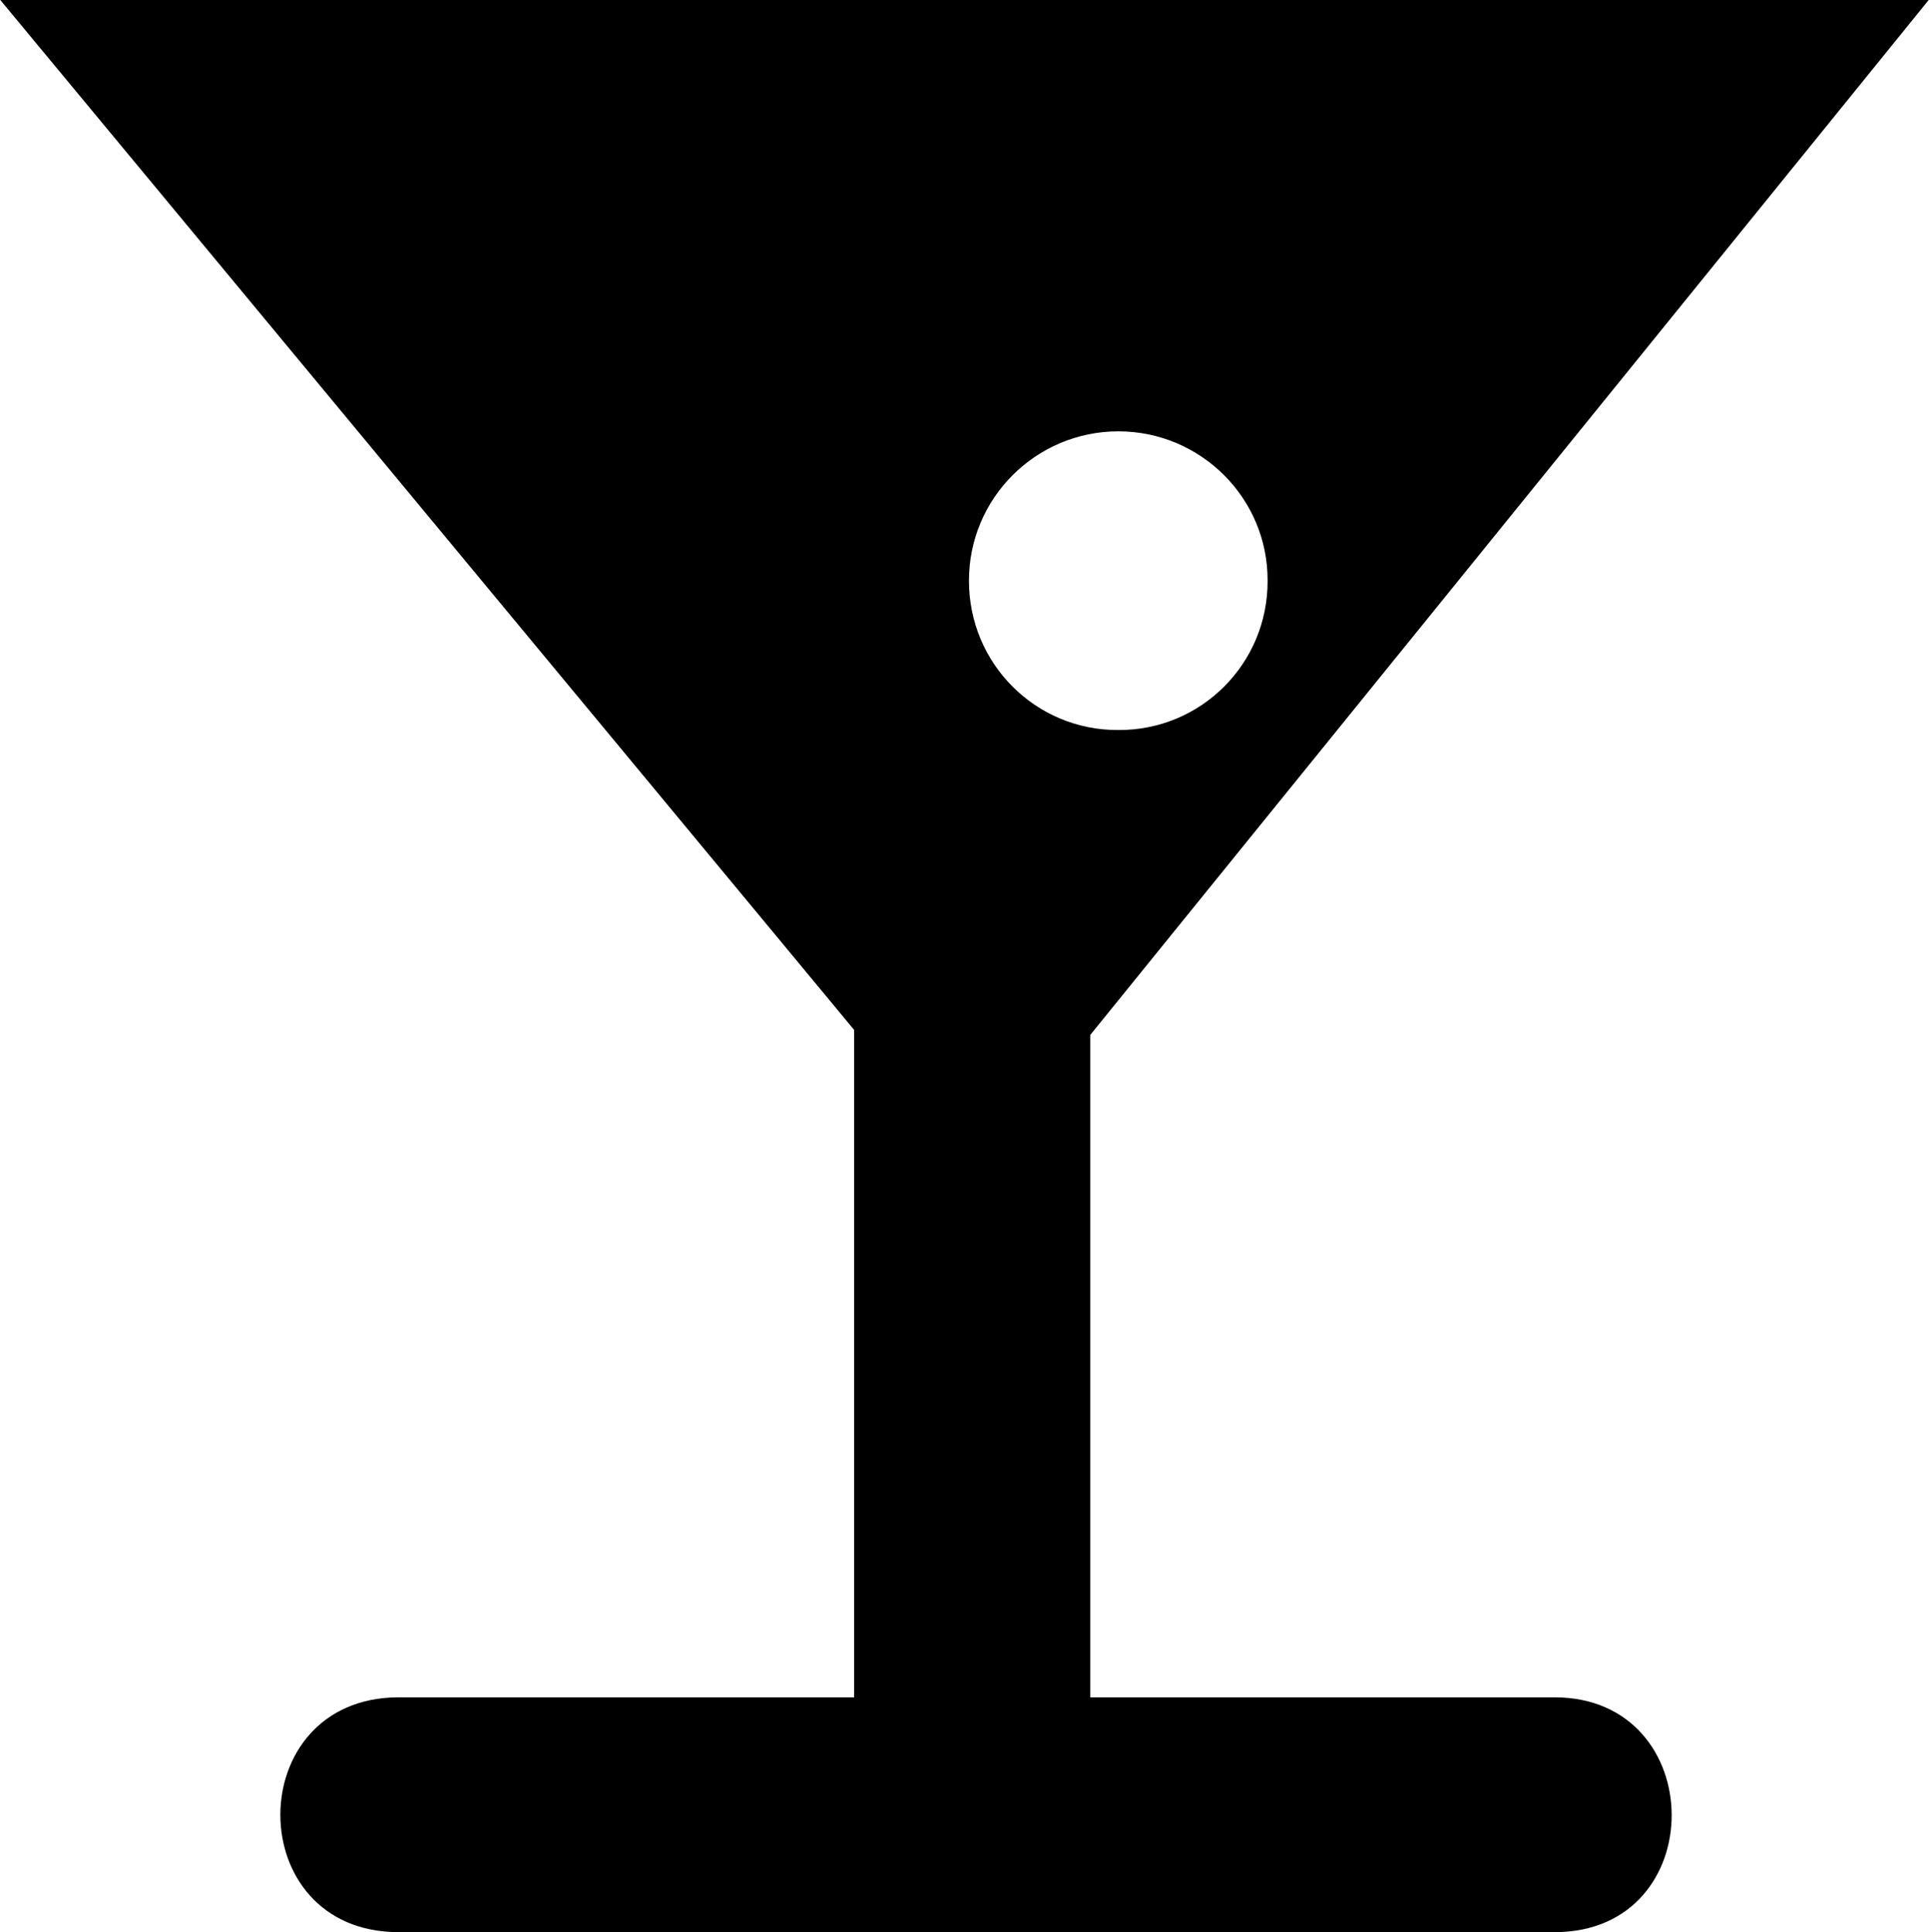 <?xml version="1.0" ?>
<svg xmlns="http://www.w3.org/2000/svg" xmlns:ev="http://www.w3.org/2001/xml-events" xmlns:xlink="http://www.w3.org/1999/xlink" baseProfile="full" enable-background="new 0 0 99.801 100" height="600px" version="1.1" viewBox="0 0 99.801 100" width="599px" x="0px" xml:space="preserve" y="0px">
	<defs/>
	<path d="M 80.449,87.847 L 56.407,87.847 L 56.407,53.567 L 99.801,0.0 L 0.0,0.0 L 44.187,53.302 L 44.187,87.847 L 20.606,87.847 C 12.455,87.866 12.455,100 20.606,100 L 80.449,100 C 88.55,100.0 88.483,87.865 80.449,87.847 M 50.132,30.055 C 50.124,25.794 53.59,22.327 57.862,22.325 C 62.138,22.327 65.606,25.794 65.587,30.055 C 65.607,34.347 62.139,37.811 57.862,37.783 C 53.589,37.811 50.124,34.348 50.132,30.055"/>
</svg>
